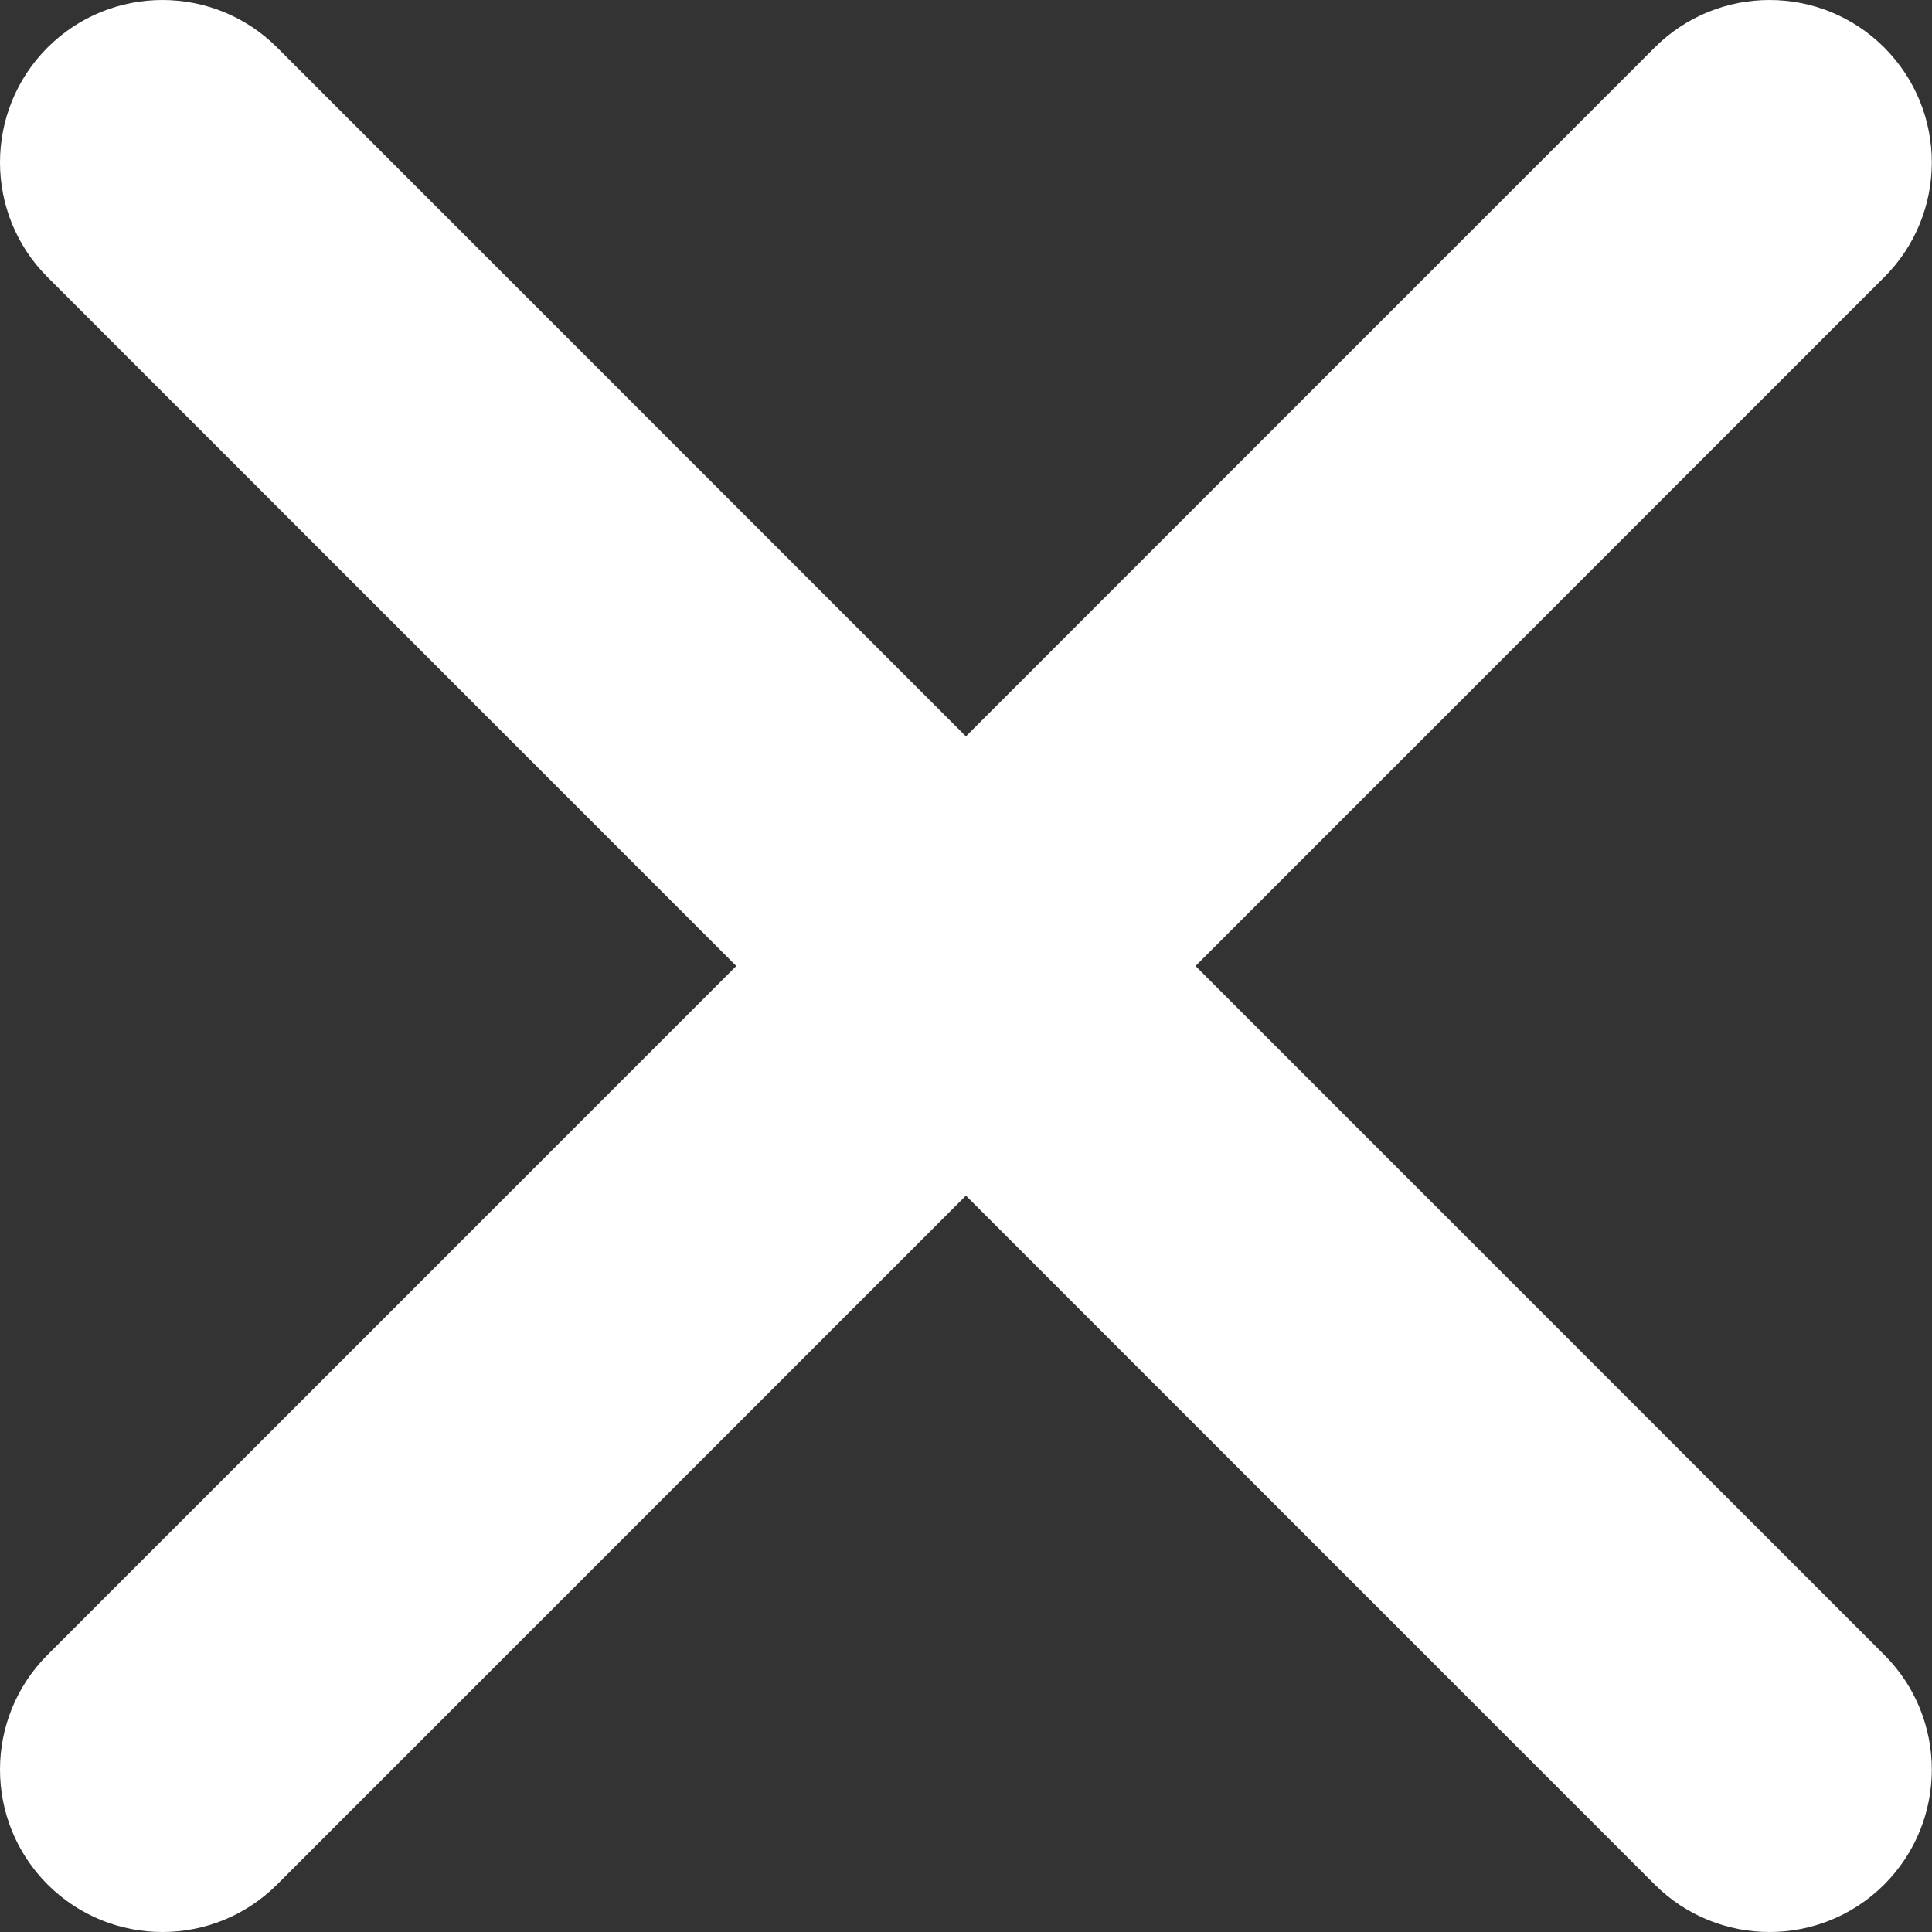 <svg width="20" height="20" viewBox="0 0 20 20" fill="none" xmlns="http://www.w3.org/2000/svg">
<rect x="0" y="0" width="20" height="20" fill="#333333" stroke="none"/>
<path d="M12.376 10L19.506 2.869C20.162 2.213 20.162 1.149 19.506 0.492C18.85 -0.164 17.786 -0.164 17.129 0.492L9.999 7.623L2.869 0.492C2.213 -0.164 1.149 -0.164 0.492 0.492C-0.164 1.149 -0.164 2.213 0.492 2.869L7.622 10L0.492 17.131C-0.164 17.787 -0.164 18.851 0.492 19.508C1.149 20.164 2.213 20.164 2.869 19.508L9.999 12.377L17.129 19.508C17.786 20.164 18.85 20.164 19.506 19.508C20.162 18.851 20.162 17.787 19.506 17.131L12.376 10Z" fill="white"/>
</svg>
